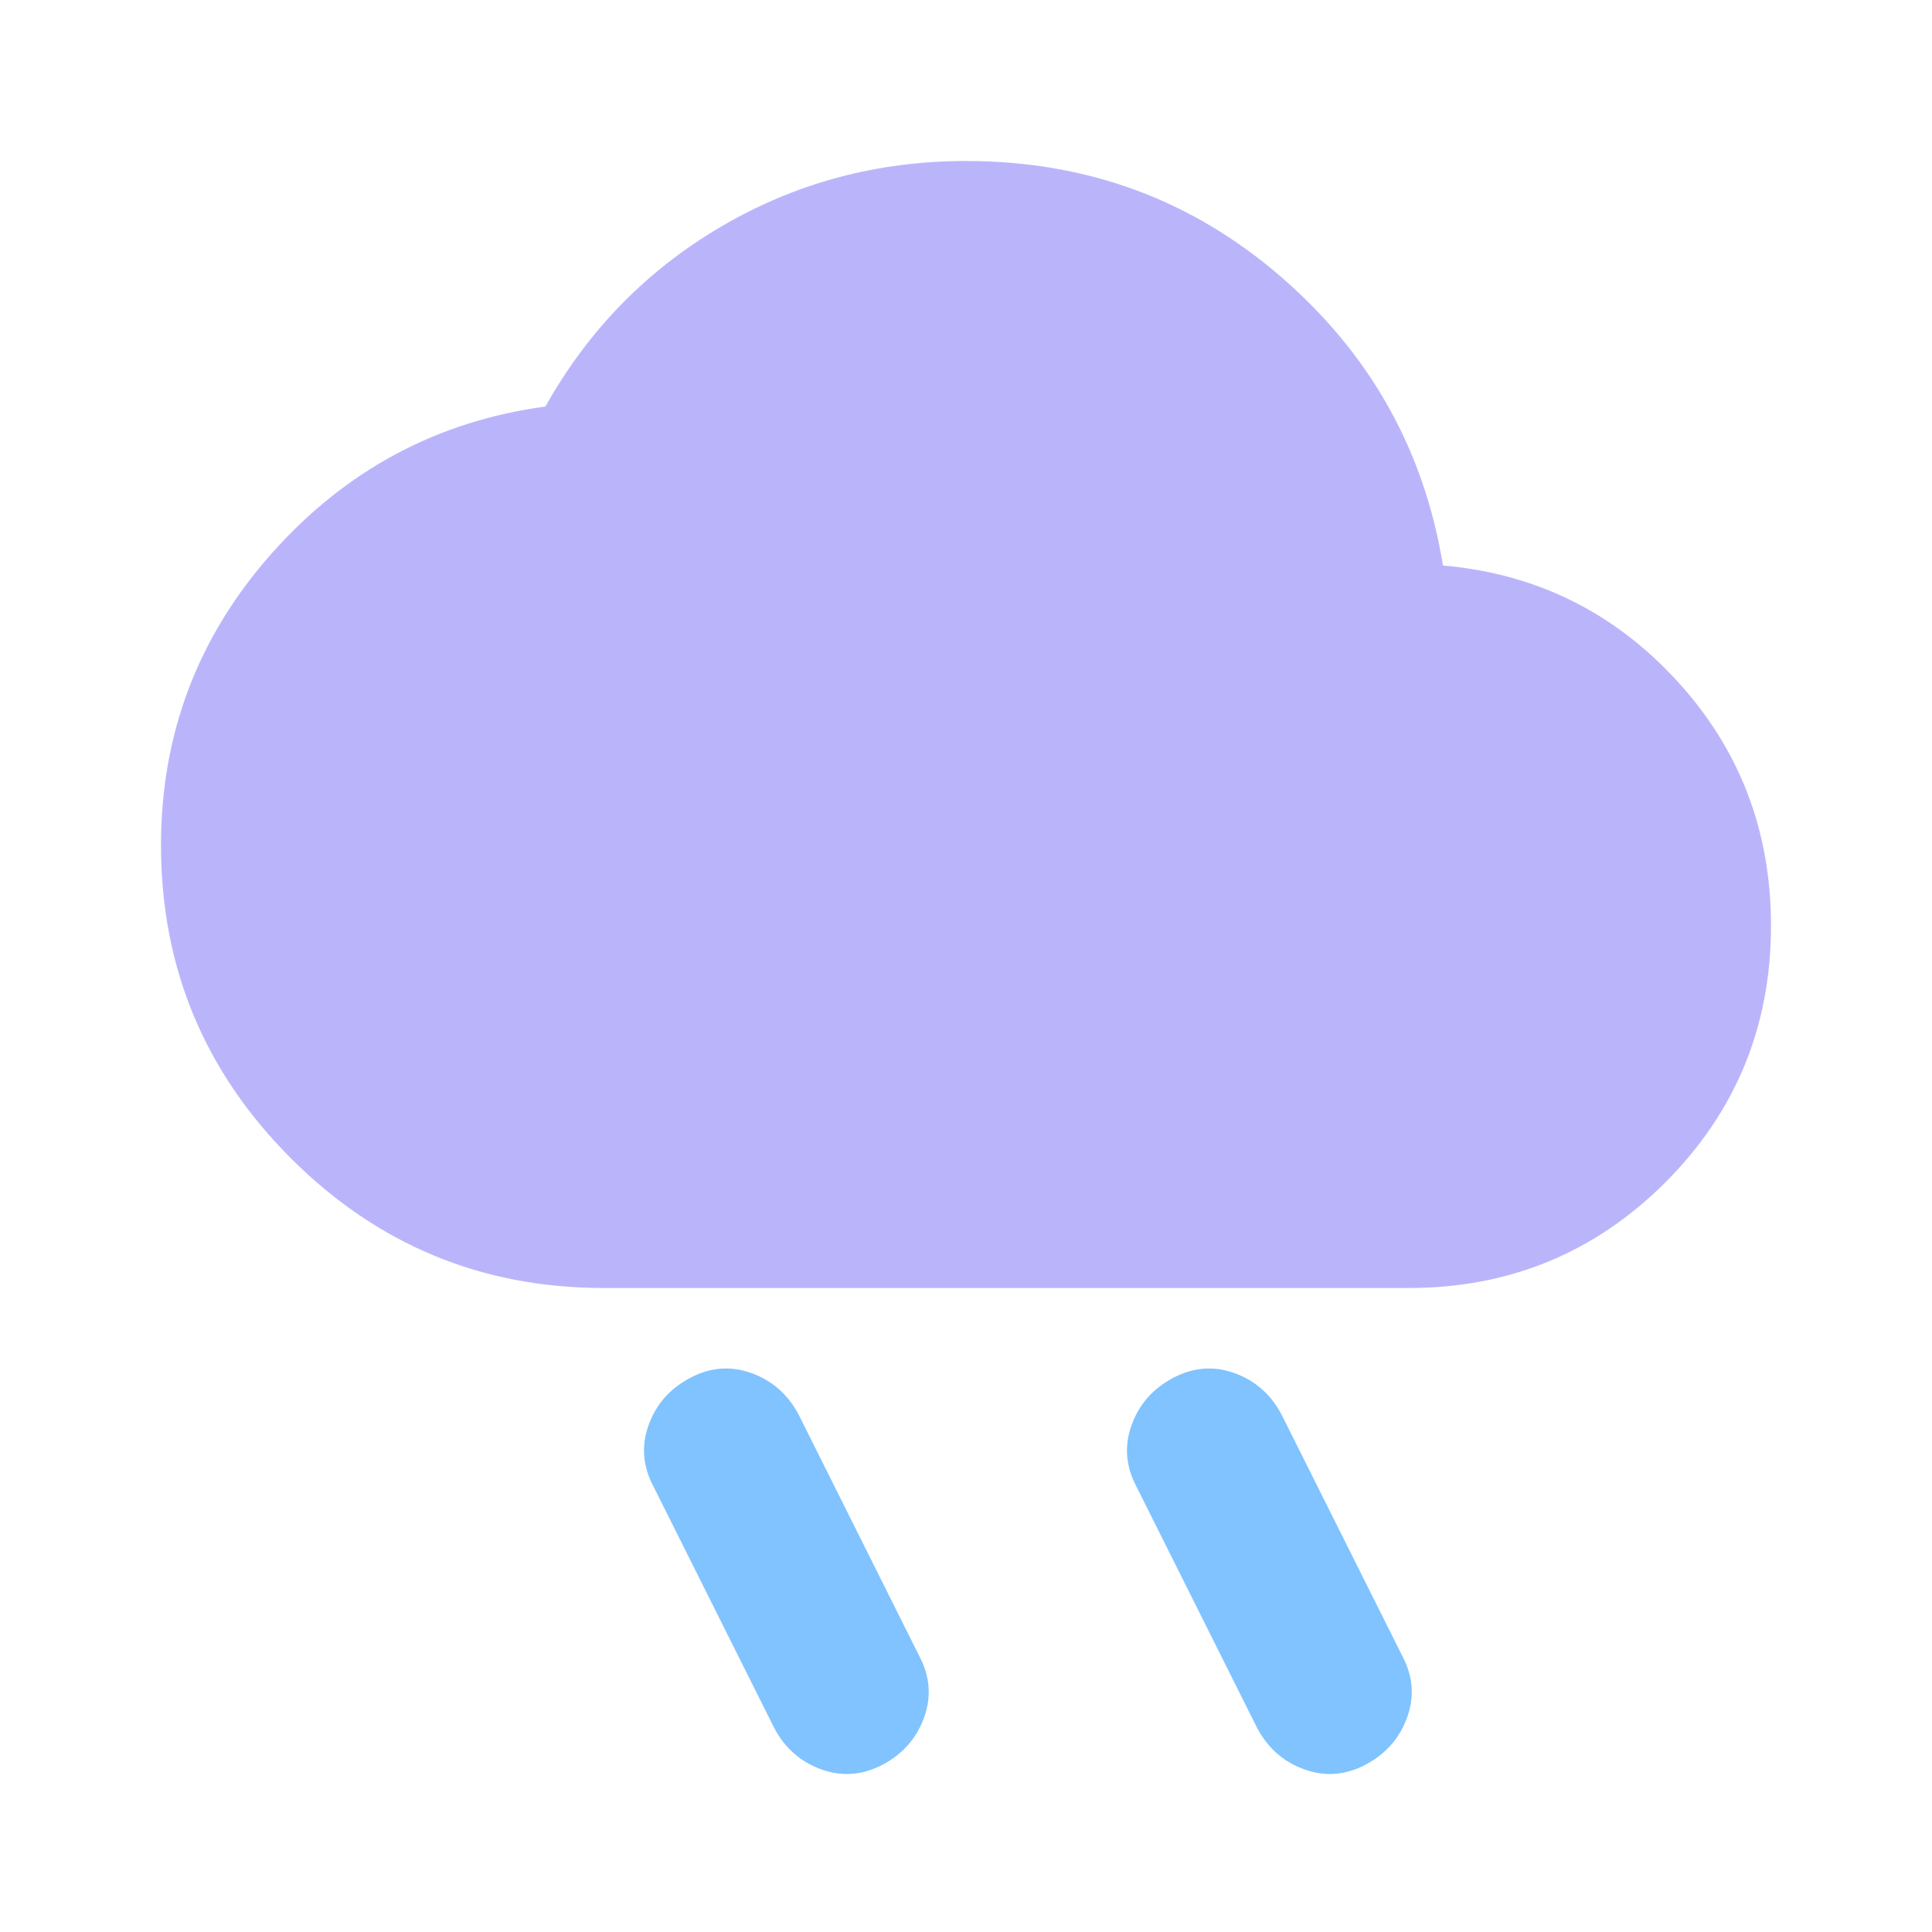 <svg width="24" height="24" viewBox="0 0 24 24" fill="none" xmlns="http://www.w3.org/2000/svg">
<path d="M16.968 21.919C16.718 22.052 16.464 22.073 16.206 21.981C15.948 21.889 15.752 21.718 15.618 21.468L14.118 18.468C13.985 18.218 13.964 17.964 14.056 17.706C14.148 17.448 14.319 17.252 14.569 17.119C14.819 16.985 15.073 16.964 15.331 17.056C15.589 17.148 15.785 17.319 15.918 17.569L17.419 20.569C17.552 20.819 17.573 21.073 17.481 21.331C17.389 21.589 17.218 21.785 16.968 21.919ZM10.969 21.919C10.719 22.052 10.464 22.073 10.206 21.981C9.948 21.889 9.752 21.718 9.619 21.468L8.119 18.468C7.985 18.218 7.964 17.964 8.056 17.706C8.148 17.448 8.319 17.252 8.569 17.119C8.819 16.985 9.073 16.964 9.331 17.056C9.589 17.148 9.785 17.319 9.919 17.569L11.418 20.569C11.552 20.819 11.573 21.073 11.481 21.331C11.389 21.589 11.219 21.785 10.969 21.919Z" fill="#80C3FF"/>
<path d="M3.612 14.387C4.688 15.463 5.983 16 7.5 16H17.5C18.75 16 19.812 15.562 20.688 14.688C21.562 13.812 22 12.75 22 11.5C22 10.317 21.608 9.3 20.825 8.45C20.042 7.6 19.075 7.125 17.925 7.025C17.692 5.592 17.021 4.396 15.912 3.438C14.804 2.479 13.5 2 12 2C10.9 2 9.887 2.271 8.963 2.812C8.037 3.354 7.308 4.1 6.775 5.05C5.425 5.233 4.292 5.842 3.375 6.875C2.458 7.908 2 9.117 2 10.5C2 12.017 2.538 13.312 3.612 14.387Z" fill="#BAB5FB"/>
</svg>
